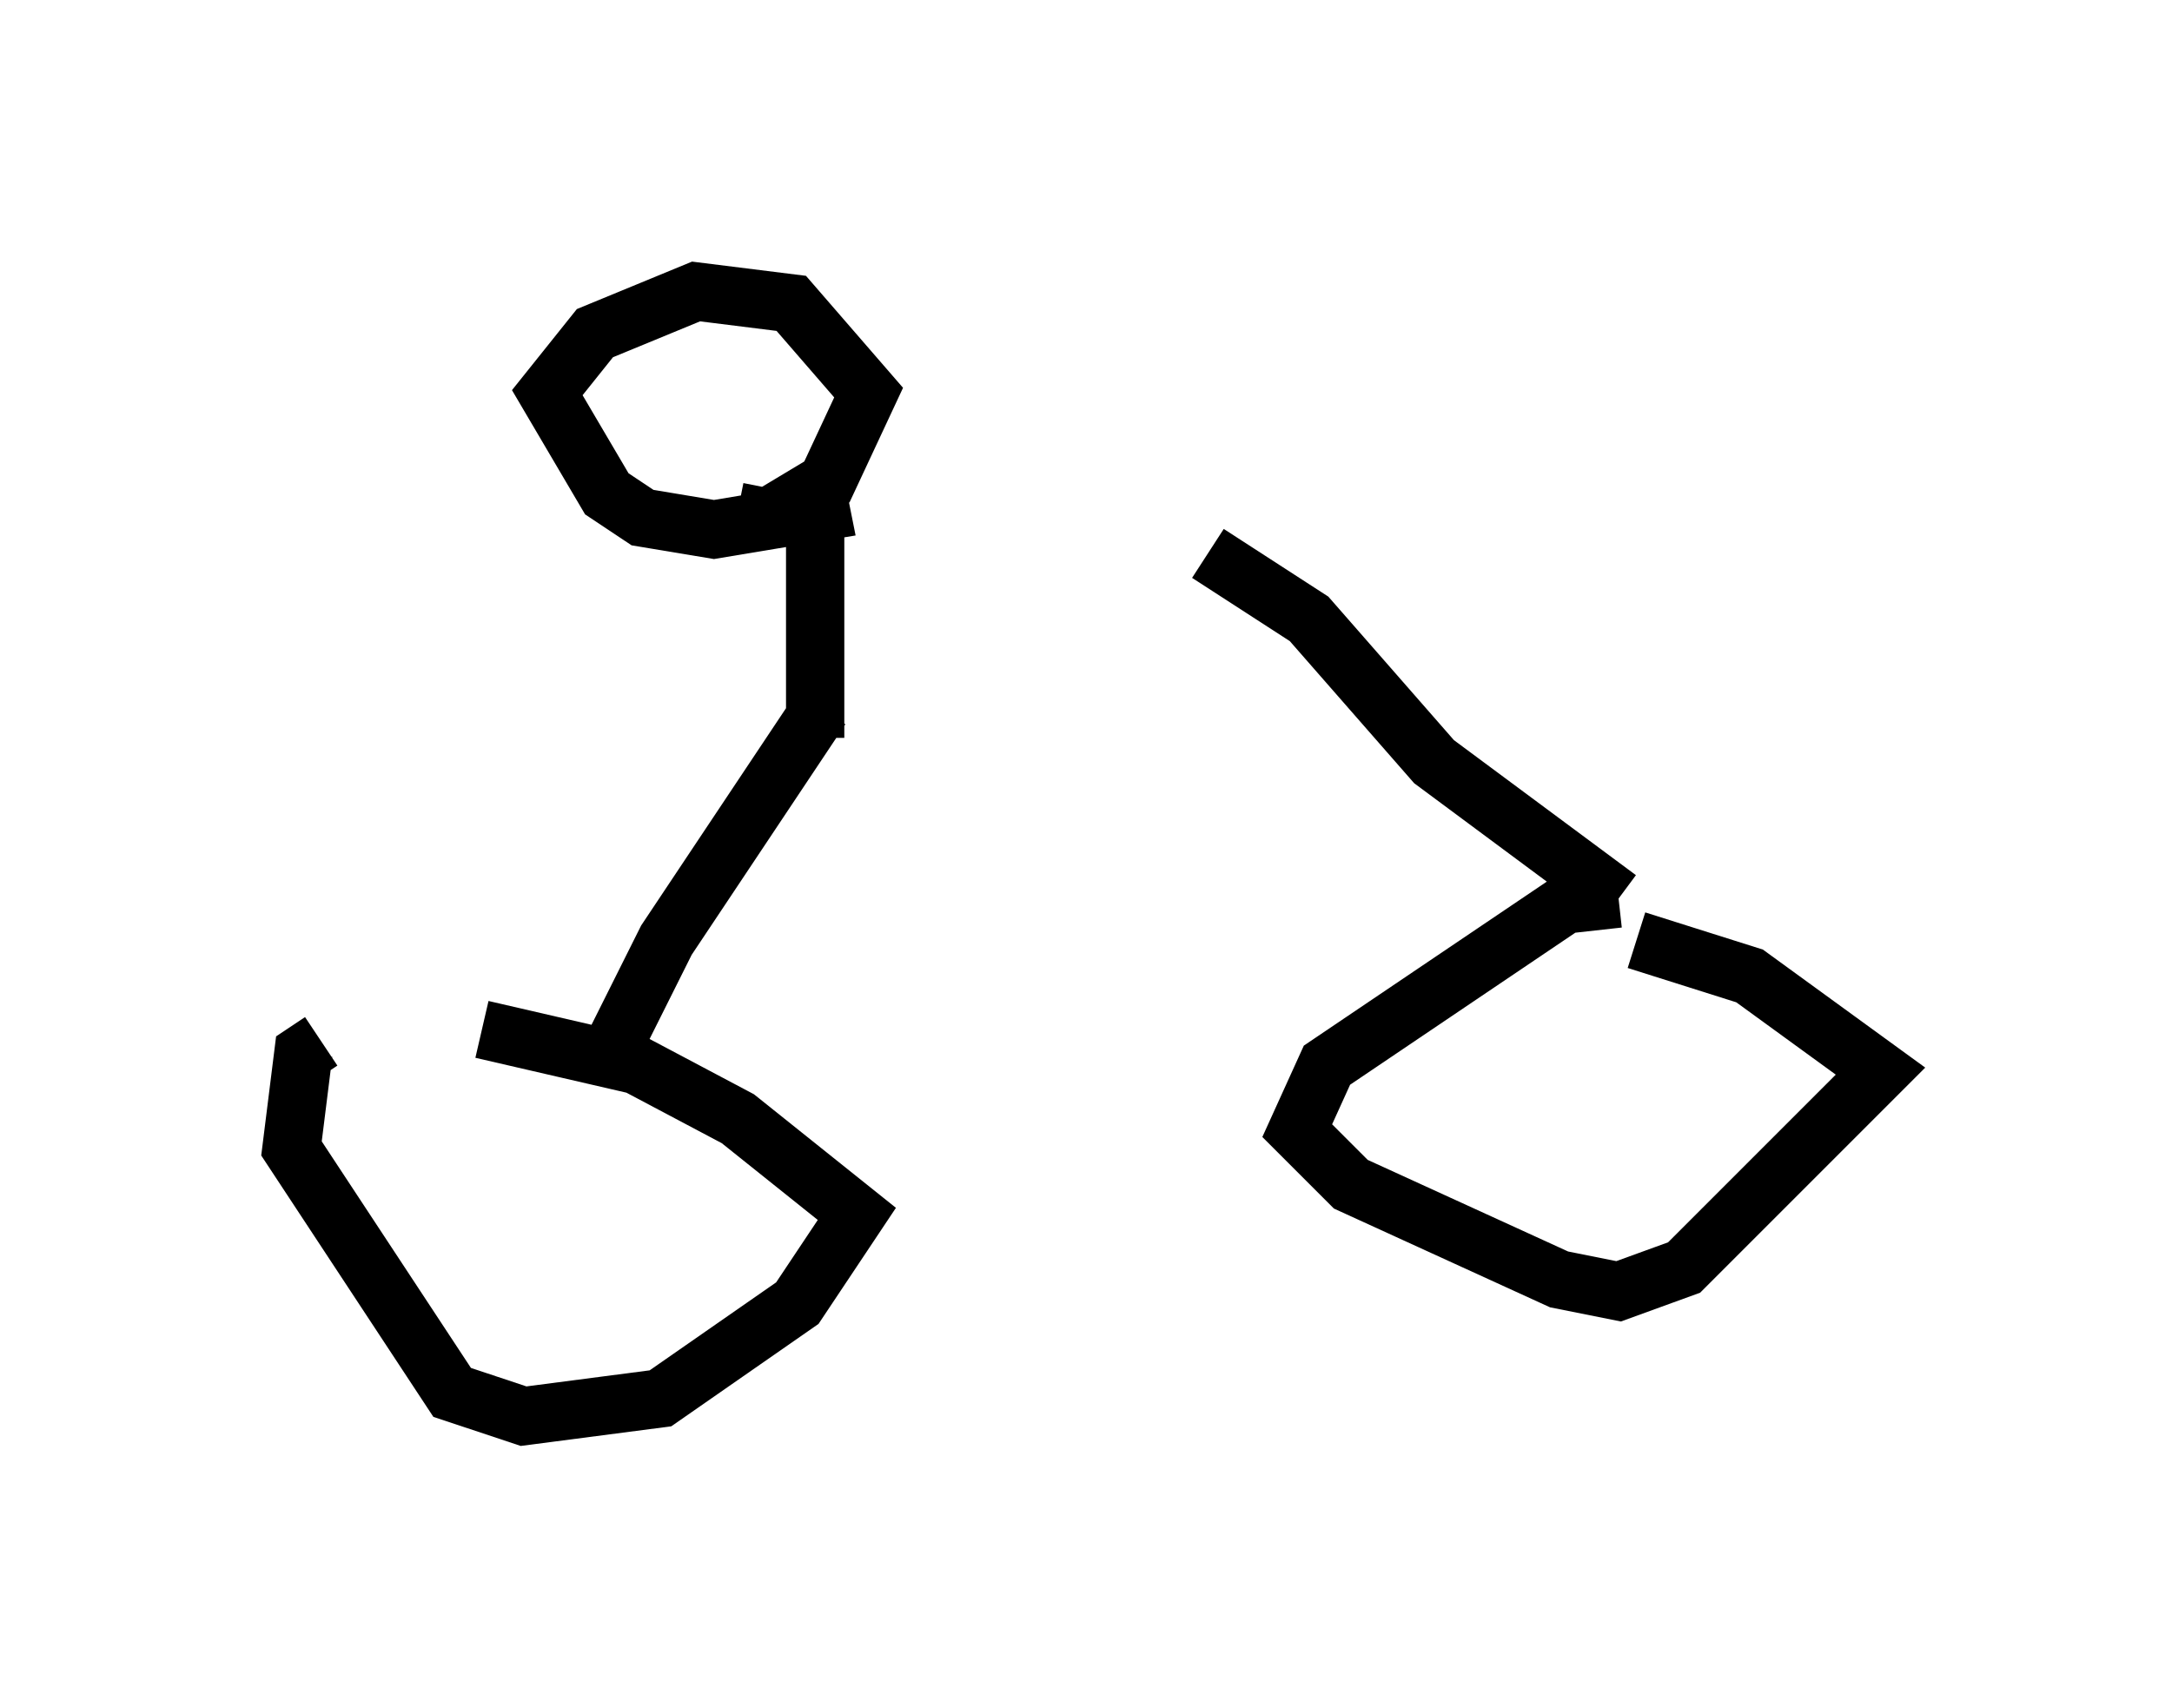 <?xml version="1.0" encoding="utf-8" ?>
<svg baseProfile="full" height="29.294" version="1.1" width="37.257" xmlns="http://www.w3.org/2000/svg" xmlns:ev="http://www.w3.org/2001/xml-events" xmlns:xlink="http://www.w3.org/1999/xlink"><defs /><rect fill="white" height="29.294" width="37.257" x="0" y="0" /><path d="M5.919, 17.556 m2.348, 0.102 l2.654, 0.613 1.735, 0.919 l2.042, 1.633 -1.021, 1.531 l-2.348, 1.633 -2.348, 0.306 l-1.225, -0.408 -2.756, -4.185 l0.204, -1.633 0.306, -0.204 m22.561, -1.735 l1.94, 0.613 2.246, 1.633 l-3.369, 3.369 -1.123, 0.408 l-1.021, -0.204 -3.573, -1.633 l-0.919, -0.919 0.51, -1.123 l4.083, -2.756 0.919, -0.102 m0.0, 0.0 l-3.165, -2.348 -2.144, -2.45 l-1.735, -1.123 m-6.635, 2.654 l-2.654, 3.981 -1.123, 2.246 m3.675, -5.717 l0.0, -4.39 0.102, 0.51 l-1.838, 0.306 -1.225, -0.204 l-0.613, -0.408 -1.021, -1.735 l0.817, -1.021 1.735, -0.715 l1.633, 0.204 1.327, 1.531 l-0.715, 1.531 -1.021, 0.613 l-0.51, -0.102 " fill="none" stroke="black" stroke-width="1" /></svg>